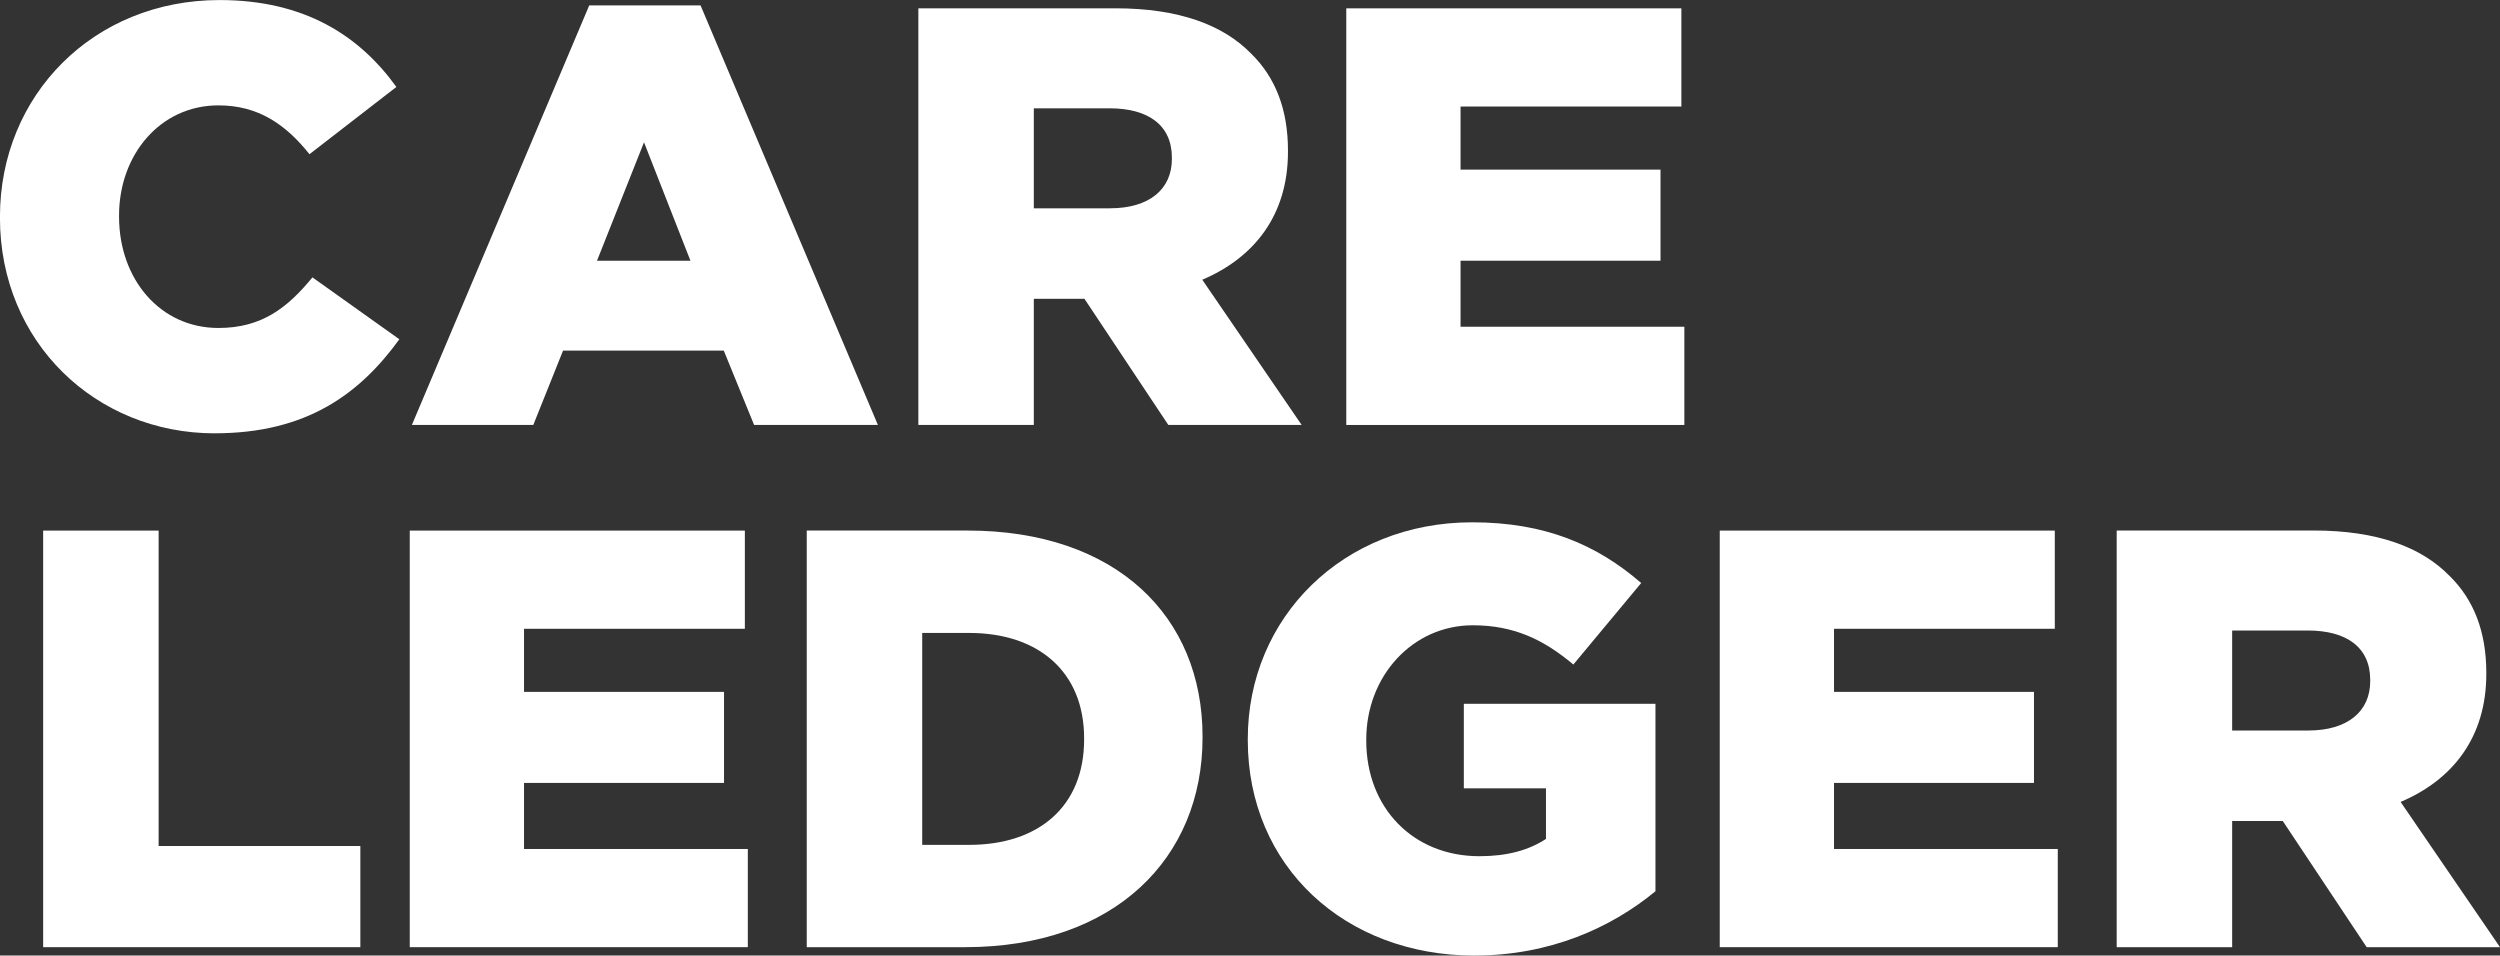 <?xml version="1.0" encoding="UTF-8"?>
<!DOCTYPE svg PUBLIC "-//W3C//DTD SVG 1.1//EN" "http://www.w3.org/Graphics/SVG/1.1/DTD/svg11.dtd">
<!-- Creator: CorelDRAW 2021 (64-Bit) -->
<svg xmlns="http://www.w3.org/2000/svg" xml:space="preserve" width="1.35in" height="0.516in" version="1.1" style="shape-rendering:geometricPrecision; text-rendering:geometricPrecision; image-rendering:optimizeQuality; fill-rule:evenodd; clip-rule:evenodd"
viewBox="0 0 564.24 215.66"
 xmlns:xlink="http://www.w3.org/1999/xlink"
 xmlns:xodm="http://www.corel.com/coreldraw/odm/2003">
 <rect x="0" y="0" width="564.24" height="215.66" fill="#333333" stroke="none"/>
 <defs>
  <style type="text/css">
   <![CDATA[
    .fil0 {fill:white;fill-rule:nonzero}
   ]]>
  </style>
 </defs>
 <g id="Layer_x0020_1">
  <g id="_1907125162176">
   <path class="fil0" d="M48.49 97.79c20.82,0 32.78,-9 41.64,-21.22l-19.61 -13.97c-5.64,6.85 -11.42,11.42 -21.22,11.42 -13.16,0 -22.43,-11.01 -22.43,-25.12l0 -0.27c0,-13.7 9.27,-24.85 22.43,-24.85 9,0 15.18,4.3 20.55,11.02l19.61 -15.18c-8.33,-11.55 -20.69,-19.61 -39.9,-19.61 -28.48,0 -49.57,21.49 -49.57,48.89l0 0.27c0,28.07 21.63,48.63 48.49,48.63z"/>
   <path id="_1" class="fil0" d="M92.96 95.91l27.4 0 6.72 -16.79 36.27 0 6.85 16.79 27.94 0 -40.03 -94.7 -25.12 0 -40.03 94.7zm41.78 -37.07l10.61 -26.73 10.48 26.73 -21.09 0z"/>
   <path id="_2" class="fil0" d="M207.27 95.91l26.06 0 0 -28.48 11.15 0 0.27 0 18.94 28.48 30.09 0 -22.43 -32.78c11.69,-4.97 19.34,-14.51 19.34,-28.88l0 -0.27c0,-9.27 -2.82,-16.52 -8.33,-21.9 -6.31,-6.45 -16.25,-10.21 -30.63,-10.21l-44.46 0 0 94.03zm26.06 -48.9l0 -22.57 17.06 0c8.73,0 14.1,3.76 14.1,11.15l0 0.27c0,6.85 -5.1,11.15 -13.97,11.15l-17.2 0z"/>
   <polygon id="_3" class="fil0" points="303.85,95.91 380.15,95.91 380.15,73.74 329.64,73.74 329.64,58.84 374.77,58.84 374.77,38.28 329.64,38.28 329.64,24.04 379.48,24.04 379.48,1.88 303.85,1.88 "/>
   <polygon class="fil0" points="9.74,213.77 81.33,213.77 81.33,190.94 35.8,190.94 35.8,119.75 9.74,119.75 "/>
   <polygon id="_1_0" class="fil0" points="92.48,213.77 168.78,213.77 168.78,191.61 118.27,191.61 118.27,176.7 163.41,176.7 163.41,156.15 118.27,156.15 118.27,141.91 168.11,141.91 168.11,119.75 92.48,119.75 "/>
   <path id="_2_1" class="fil0" d="M182.08 213.77l35.73 0c33.85,0 53.6,-20.15 53.6,-47.28l0 -0.27c0,-27.13 -19.48,-46.48 -53.06,-46.48l-36.27 0 0 94.03zm26.06 -23.1l0 -47.82 10.61 0c15.58,0 25.93,8.73 25.93,23.78l0 0.27c0,15.18 -10.34,23.78 -25.93,23.78l-10.61 0z"/>
   <path id="_3_2" class="fil0" d="M332.79 215.66c17.06,0 30.9,-6.31 40.84,-14.51l0 -42.31 -43.25 0 0 19.08 18.54 0 0 11.42c-3.9,2.55 -8.73,3.9 -15.04,3.9 -14.91,0 -25.52,-10.88 -25.52,-26.06l0 -0.27c0,-14.37 10.48,-25.79 24.04,-25.79 9.27,0 15.98,3.22 22.7,8.86l15.31 -18.4c-9.94,-8.6 -21.63,-13.7 -38.15,-13.7 -29.15,0 -50.64,21.49 -50.64,48.89l0 0.27c0,28.48 21.9,48.63 51.18,48.63z"/>
   <polygon id="_4" class="fil0" points="388.14,213.77 464.43,213.77 464.43,191.61 413.93,191.61 413.93,176.7 459.06,176.7 459.06,156.15 413.93,156.15 413.93,141.91 463.76,141.91 463.76,119.75 388.14,119.75 "/>
   <path id="_5" class="fil0" d="M477.73 213.77l26.06 0 0 -28.48 11.15 0 0.27 0 18.94 28.48 30.09 0 -22.43 -32.78c11.69,-4.97 19.34,-14.51 19.34,-28.88l0 -0.27c0,-9.27 -2.82,-16.52 -8.33,-21.9 -6.31,-6.45 -16.25,-10.21 -30.63,-10.21l-44.46 0 0 94.03zm26.06 -48.9l0 -22.57 17.06 0c8.73,0 14.1,3.76 14.1,11.15l0 0.27c0,6.85 -5.1,11.15 -13.97,11.15l-17.2 0z"/>
  </g>
 </g>
</svg>
